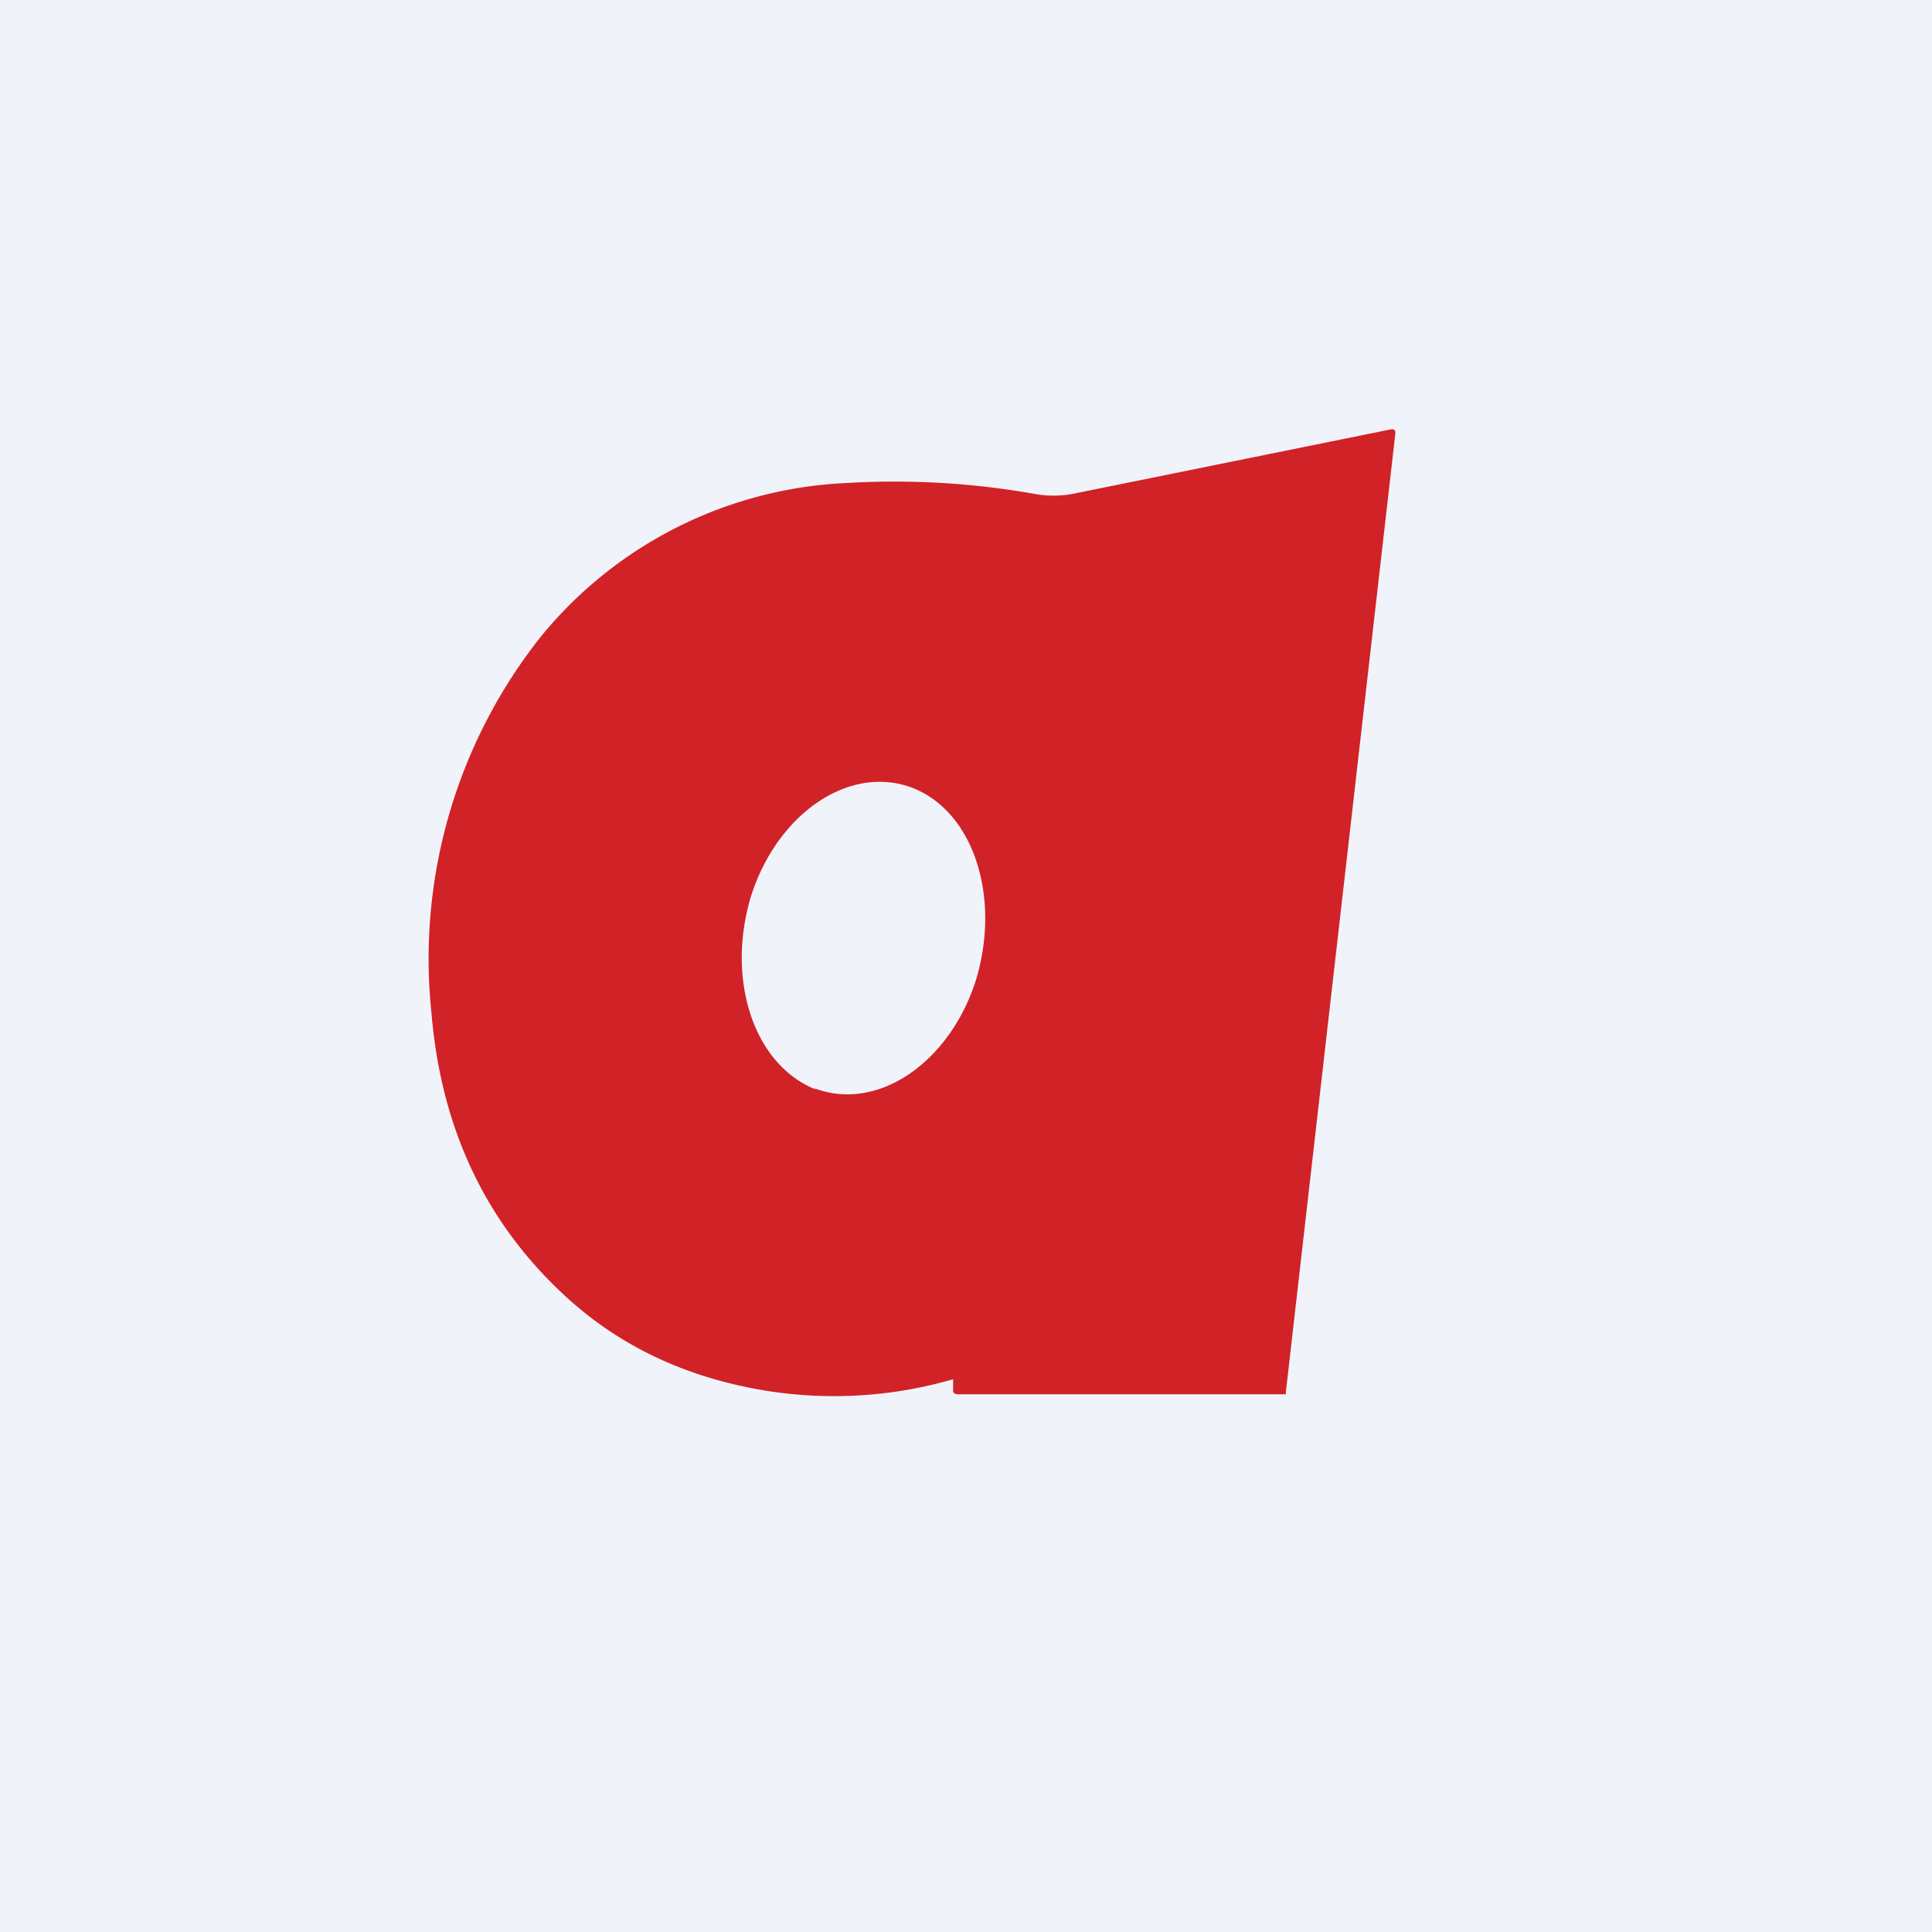<!-- by TradingView --><svg width="18" height="18" viewBox="0 0 18 18" xmlns="http://www.w3.org/2000/svg"><path fill="#F0F3FA" d="M0 0h18v18H0z"/><path d="M8.88 12.85v.11c0 .02.02.03.05.03h3.05v-.02L13 4.04v-.02a.03.03 0 0 0-.02-.02h-.02L10 4.6a.98.98 0 0 1-.37 0 7.48 7.48 0 0 0-1.74-.1 3.9 3.9 0 0 0-2.85 1.43 4.83 4.83 0 0 0-1.02 3.51c.09 1.07.5 1.94 1.23 2.62.46.43 1 .7 1.6.84a3.99 3.99 0 0 0 2.03-.05Zm-1.28-2.7c-.58-.23-.84-1.03-.6-1.81.25-.77.92-1.22 1.5-1 .57.22.83 1.02.59 1.8-.25.77-.92 1.22-1.5 1Z" fill="#D12227"/></svg>